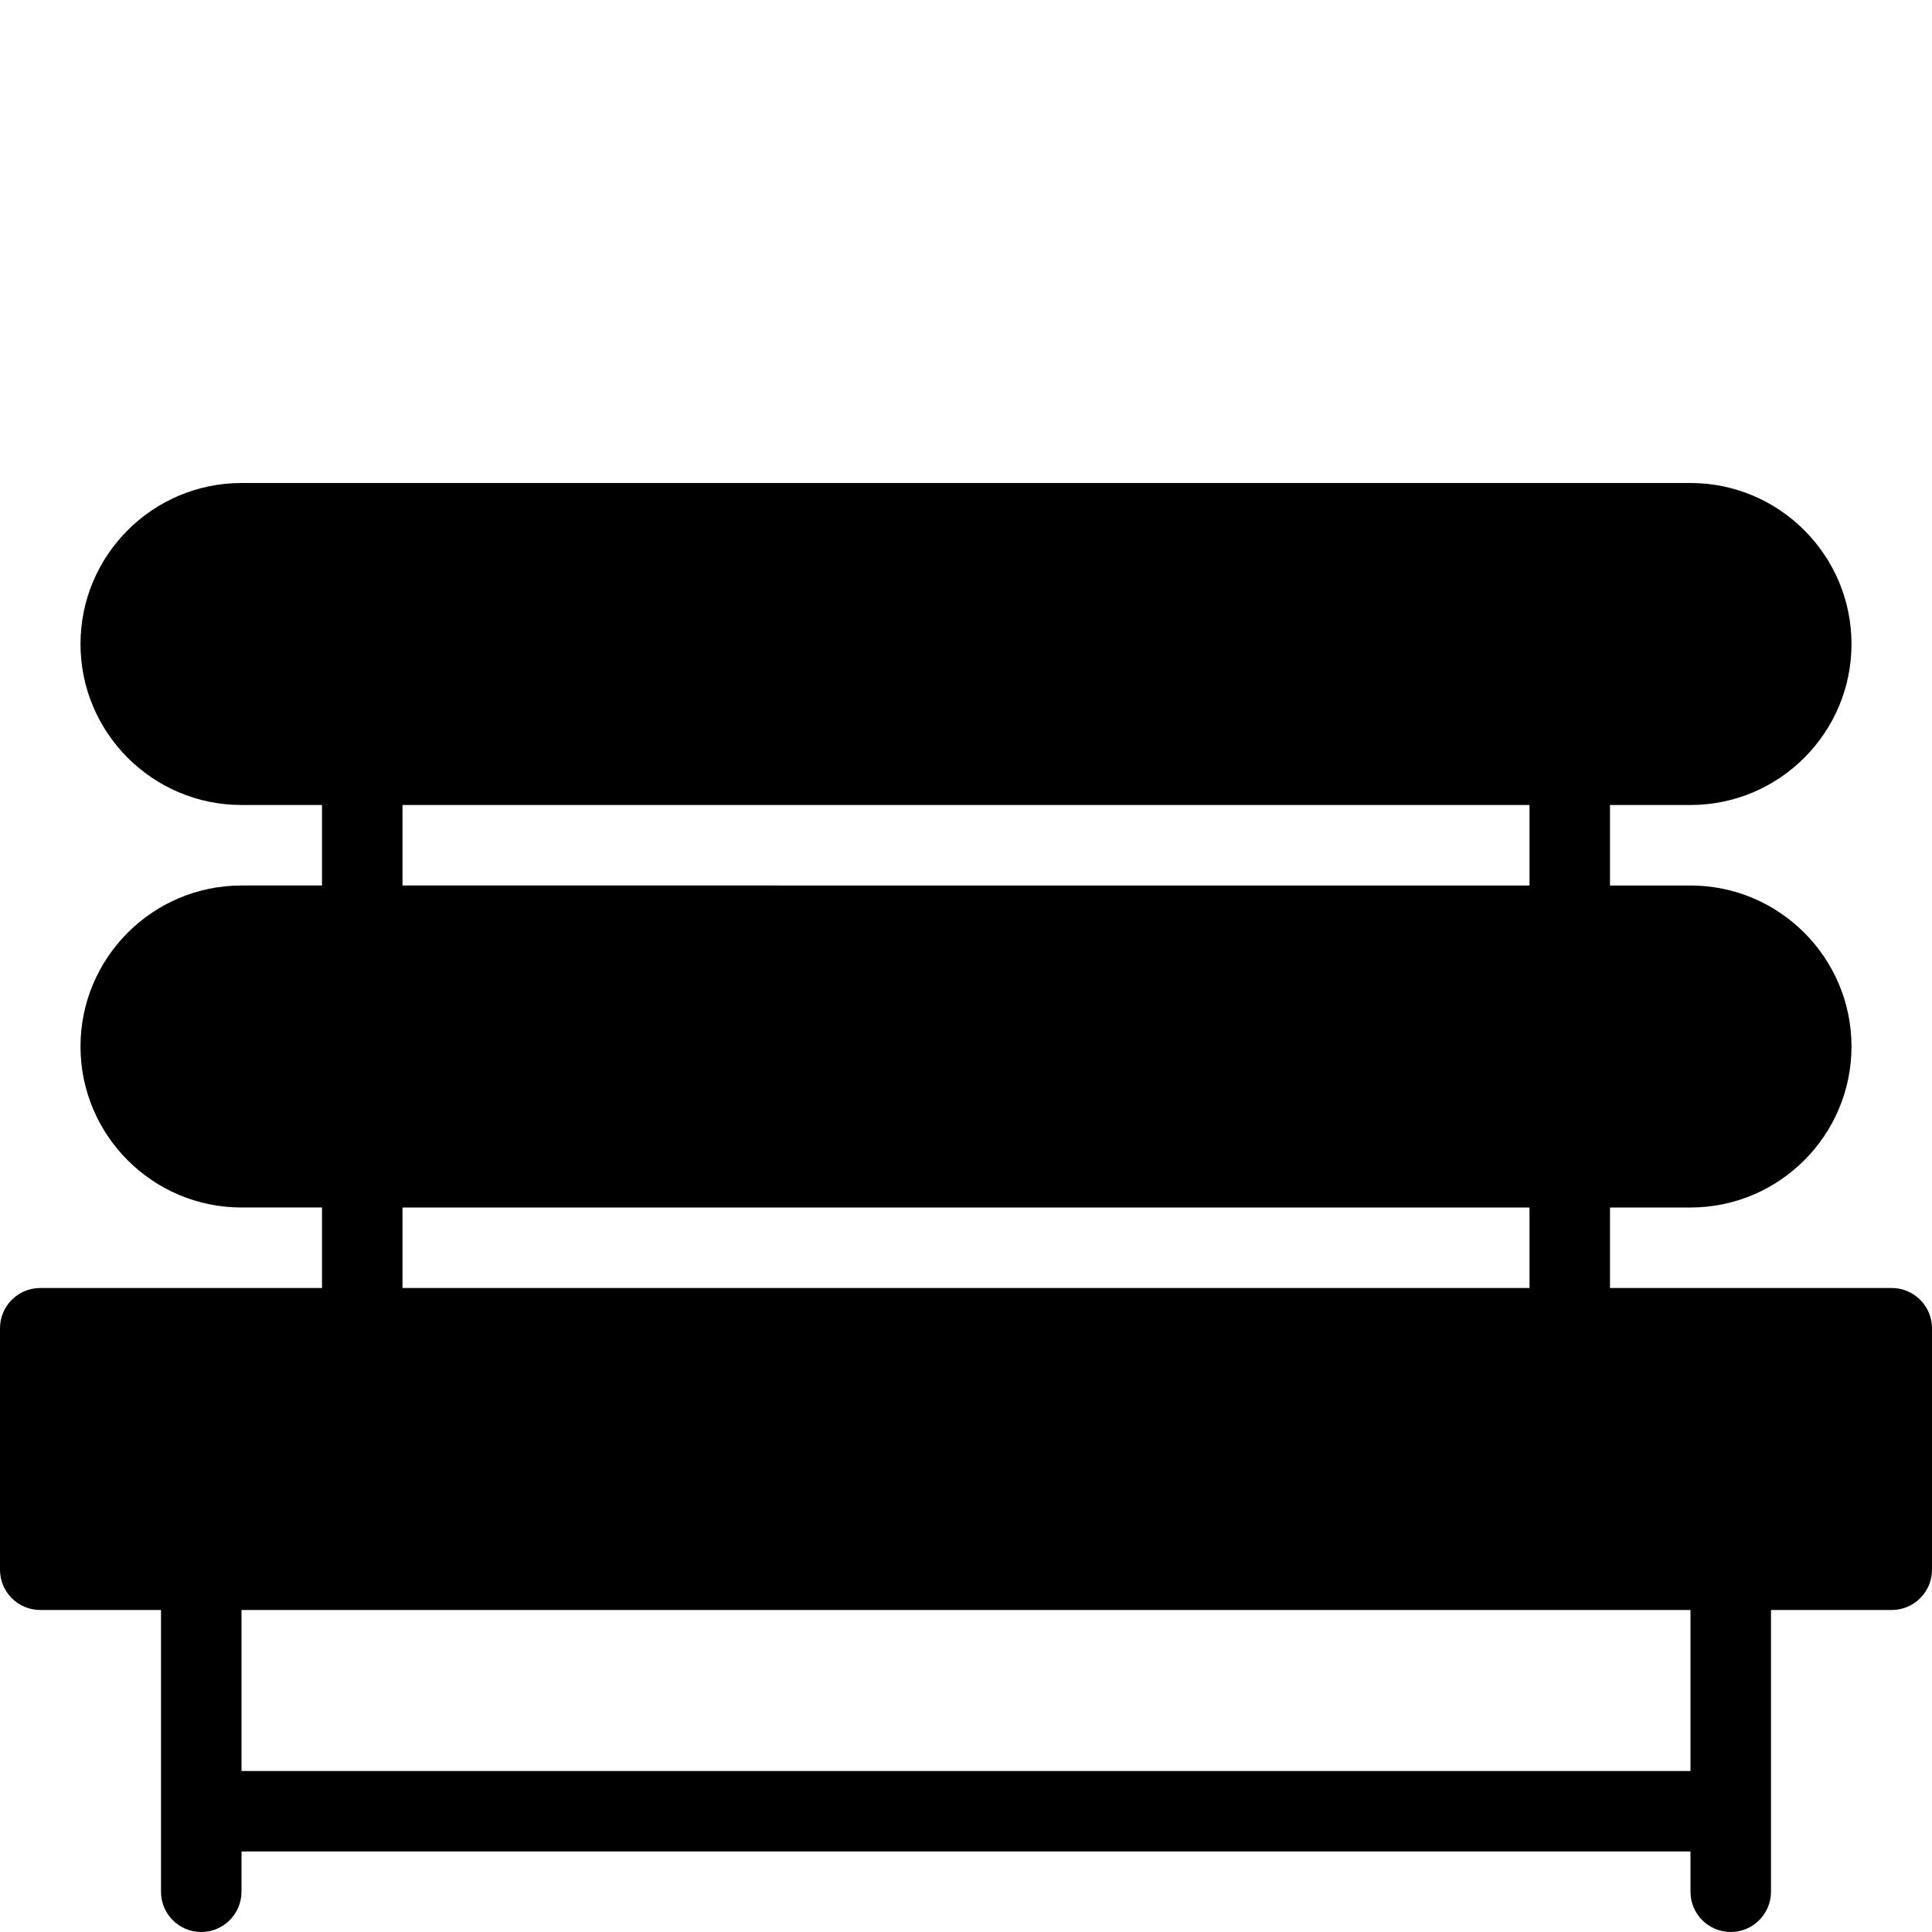 <?xml version="1.0" encoding="utf-8"?>
<!-- Generator: Adobe Illustrator 19.2.0, SVG Export Plug-In . SVG Version: 6.00 Build 0)  -->
<svg version="1.1" xmlns="http://www.w3.org/2000/svg" xmlns:xlink="http://www.w3.org/1999/xlink" x="0px" y="0px" width="24px"
	 height="24px" viewBox="0 0 24 24" enable-background="new 0 0 24 24" xml:space="preserve">
<g id="Filled_Icons">
	<path d="M23.5,16H20v-1h1c1.103,0,2-0.898,2-2c0-1.102-0.897-2-2-2h-1v-1h1c1.103,0,2-0.898,2-2c0-1.102-0.897-2-2-2H3
		C1.896,6,1,6.898,1,8c0,1.102,0.896,2,2,2h1v1H3c-1.104,0-2,0.898-2,2c0,1.102,0.896,2,2,2h1v1H0.5C0.224,16,0,16.224,0,16.5v3
		C0,19.776,0.224,20,0.5,20H2v3.5C2,23.776,2.224,24,2.5,24C2.775,24,3,23.776,3,23.5V23h18v0.5c0,0.276,0.224,0.5,0.5,0.5
		c0.275,0,0.5-0.224,0.5-0.5V20h1.5c0.275,0,0.5-0.224,0.5-0.5v-3C24,16.224,23.775,16,23.5,16z M5,10h14v1H5V10z M5,15h14v1H5V15z
		 M21,22H3v-2h18V22z"/>
</g>
<g id="invisible_shape">
	<rect fill="none" width="24" height="24"/>
</g>
</svg>
